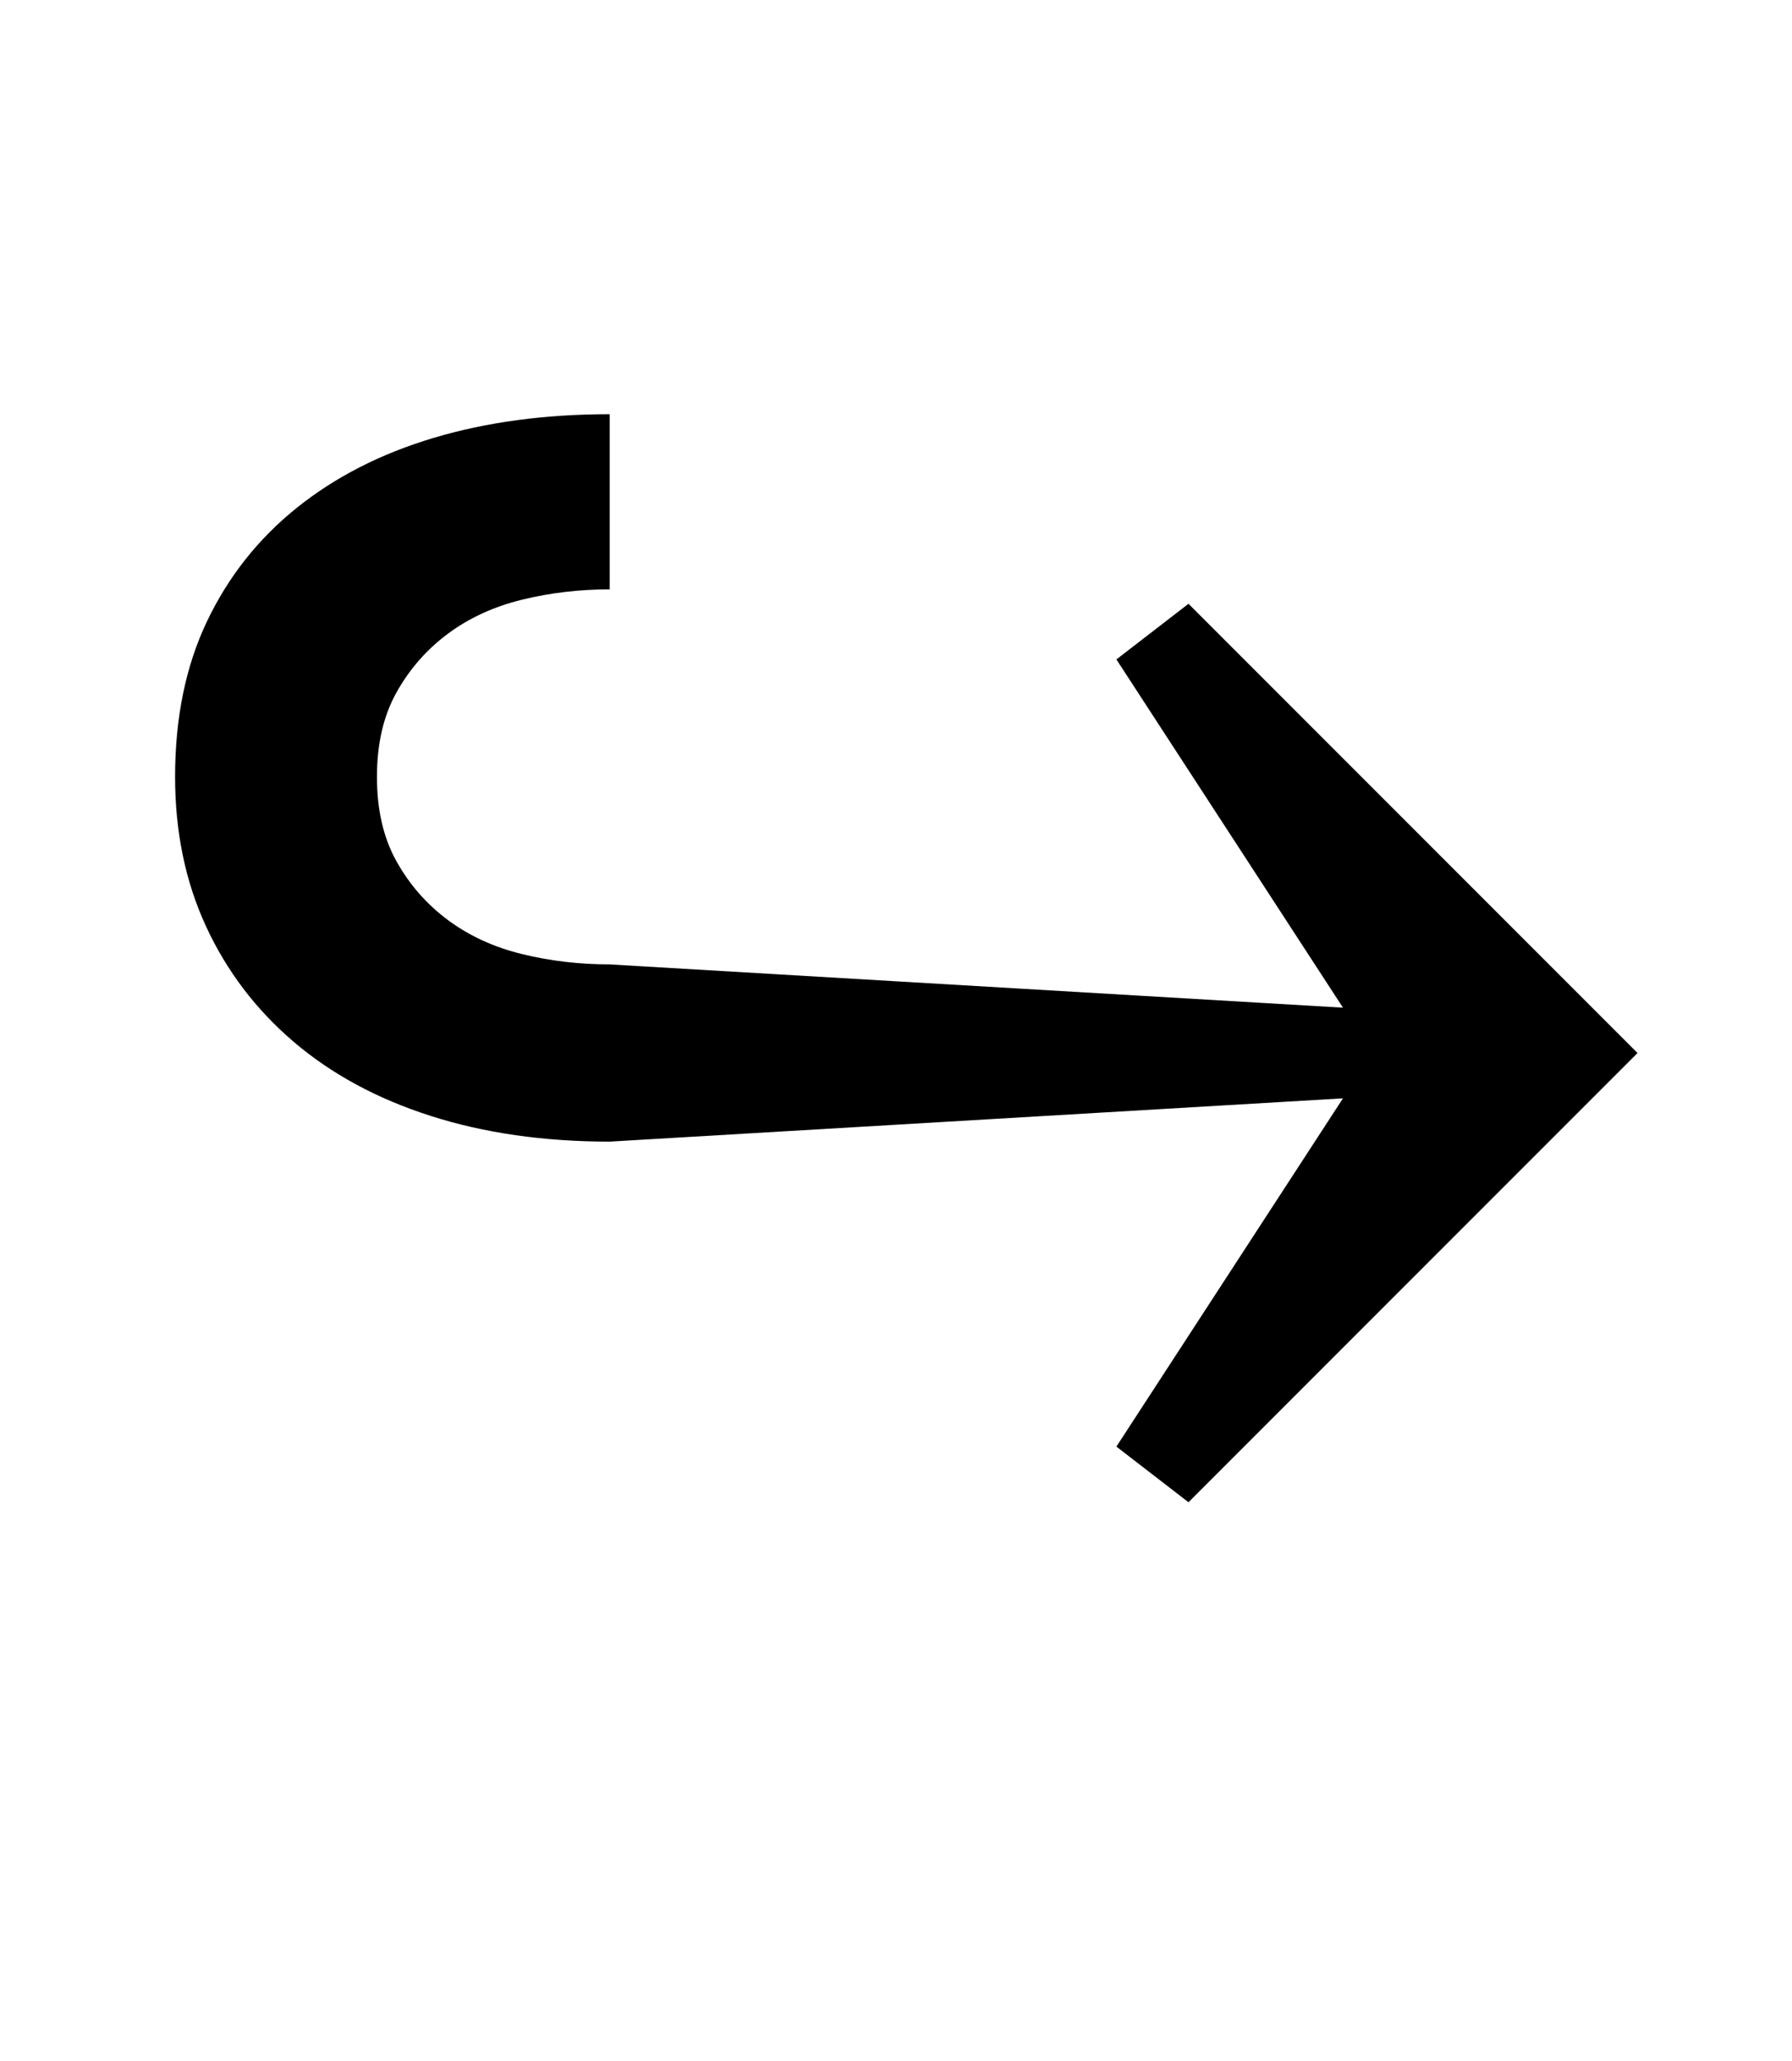 <?xml version="1.0" standalone="no"?>
<!DOCTYPE svg PUBLIC "-//W3C//DTD SVG 1.1//EN" "http://www.w3.org/Graphics/SVG/1.1/DTD/svg11.dtd" >
<svg xmlns="http://www.w3.org/2000/svg" xmlns:xlink="http://www.w3.org/1999/xlink" version="1.1" viewBox="-10 0 870 1000">
  <g transform="matrix(1 0 0 -1 0 800)">
   <path fill="currentColor"
d="M532 98l110 169l-356 -21q-48 0 -87 12.5t-66.5 36t-42.5 56t-15 72.5q0 43 15.5 75.5t43.5 55t66.5 34t85.5 11.5v-85q-22 0 -42.5 -5t-36 -16.5t-25 -28.5t-9.5 -41t9.5 -41t25 -28.5t36 -16.5t42.5 -5l356 -21l-110 169l35 27l218 -218l-218 -218z" />
  </g>

</svg>
